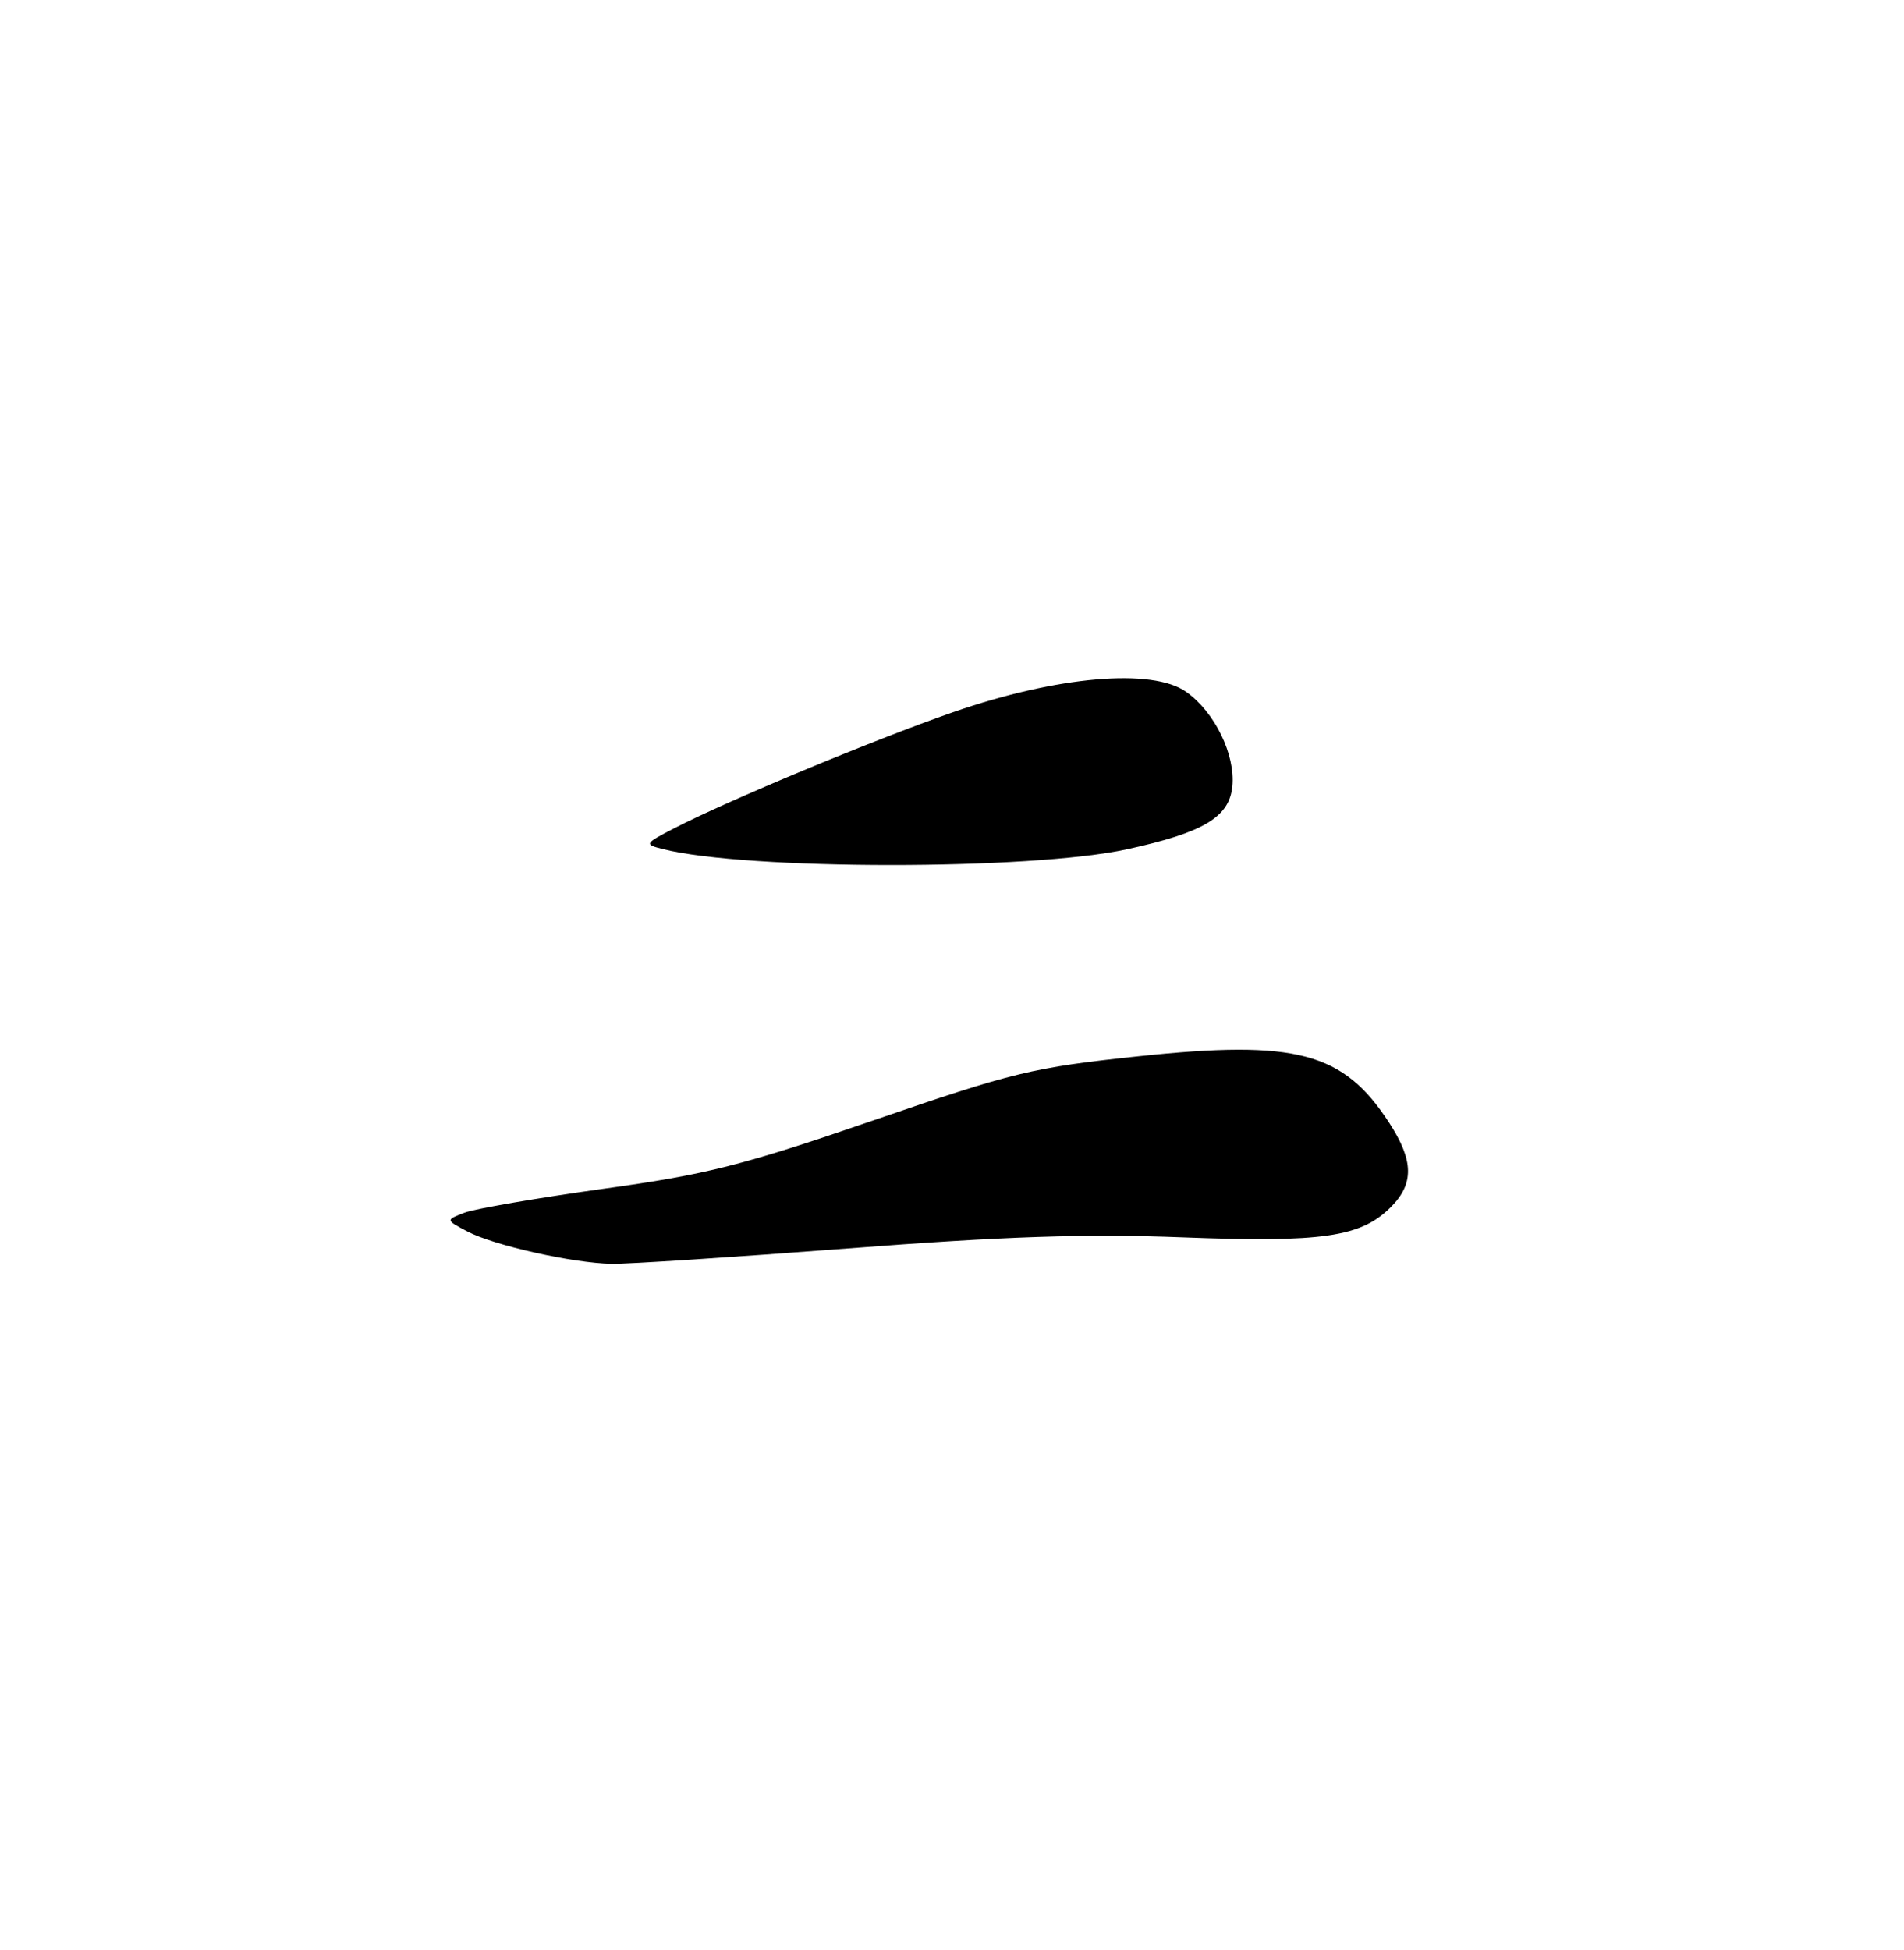 <?xml version="1.0" encoding="UTF-8" standalone="no"?>
<!DOCTYPE svg PUBLIC "-//W3C//DTD SVG 1.1//EN" "http://www.w3.org/Graphics/SVG/1.1/DTD/svg11.dtd" >
<svg xmlns="http://www.w3.org/2000/svg" xmlns:xlink="http://www.w3.org/1999/xlink" version="1.1" viewBox="0 0 250 256">
 <g >
 <path fill="currentColor"
d=" M 111.28 163.90 C 131.88 162.31 142.57 161.95 155.25 162.44 C 173.65 163.14 178.68 162.41 182.61 158.48 C 185.69 155.40 185.63 152.37 182.41 147.41 C 176.39 138.12 170.20 136.48 149.50 138.67 C 135.60 140.14 133.05 140.76 114.69 147.08 C 97.46 153.01 92.84 154.18 79.19 156.07 C 70.56 157.27 62.38 158.68 61.00 159.20 C 58.50 160.16 58.50 160.16 61.35 161.66 C 64.81 163.49 75.13 165.81 80.28 165.92 C 82.35 165.96 96.30 165.05 111.28 163.90 Z  M 148.00 111.49 C 158.05 109.29 161.41 107.28 161.81 103.23 C 162.22 99.07 159.50 93.49 155.77 90.84 C 151.32 87.66 138.77 88.76 125.13 93.50 C 114.67 97.14 95.62 105.08 88.50 108.75 C 84.62 110.76 84.57 110.84 87.00 111.46 C 97.98 114.25 135.27 114.27 148.00 111.49 Z "/>
</g>
</svg>